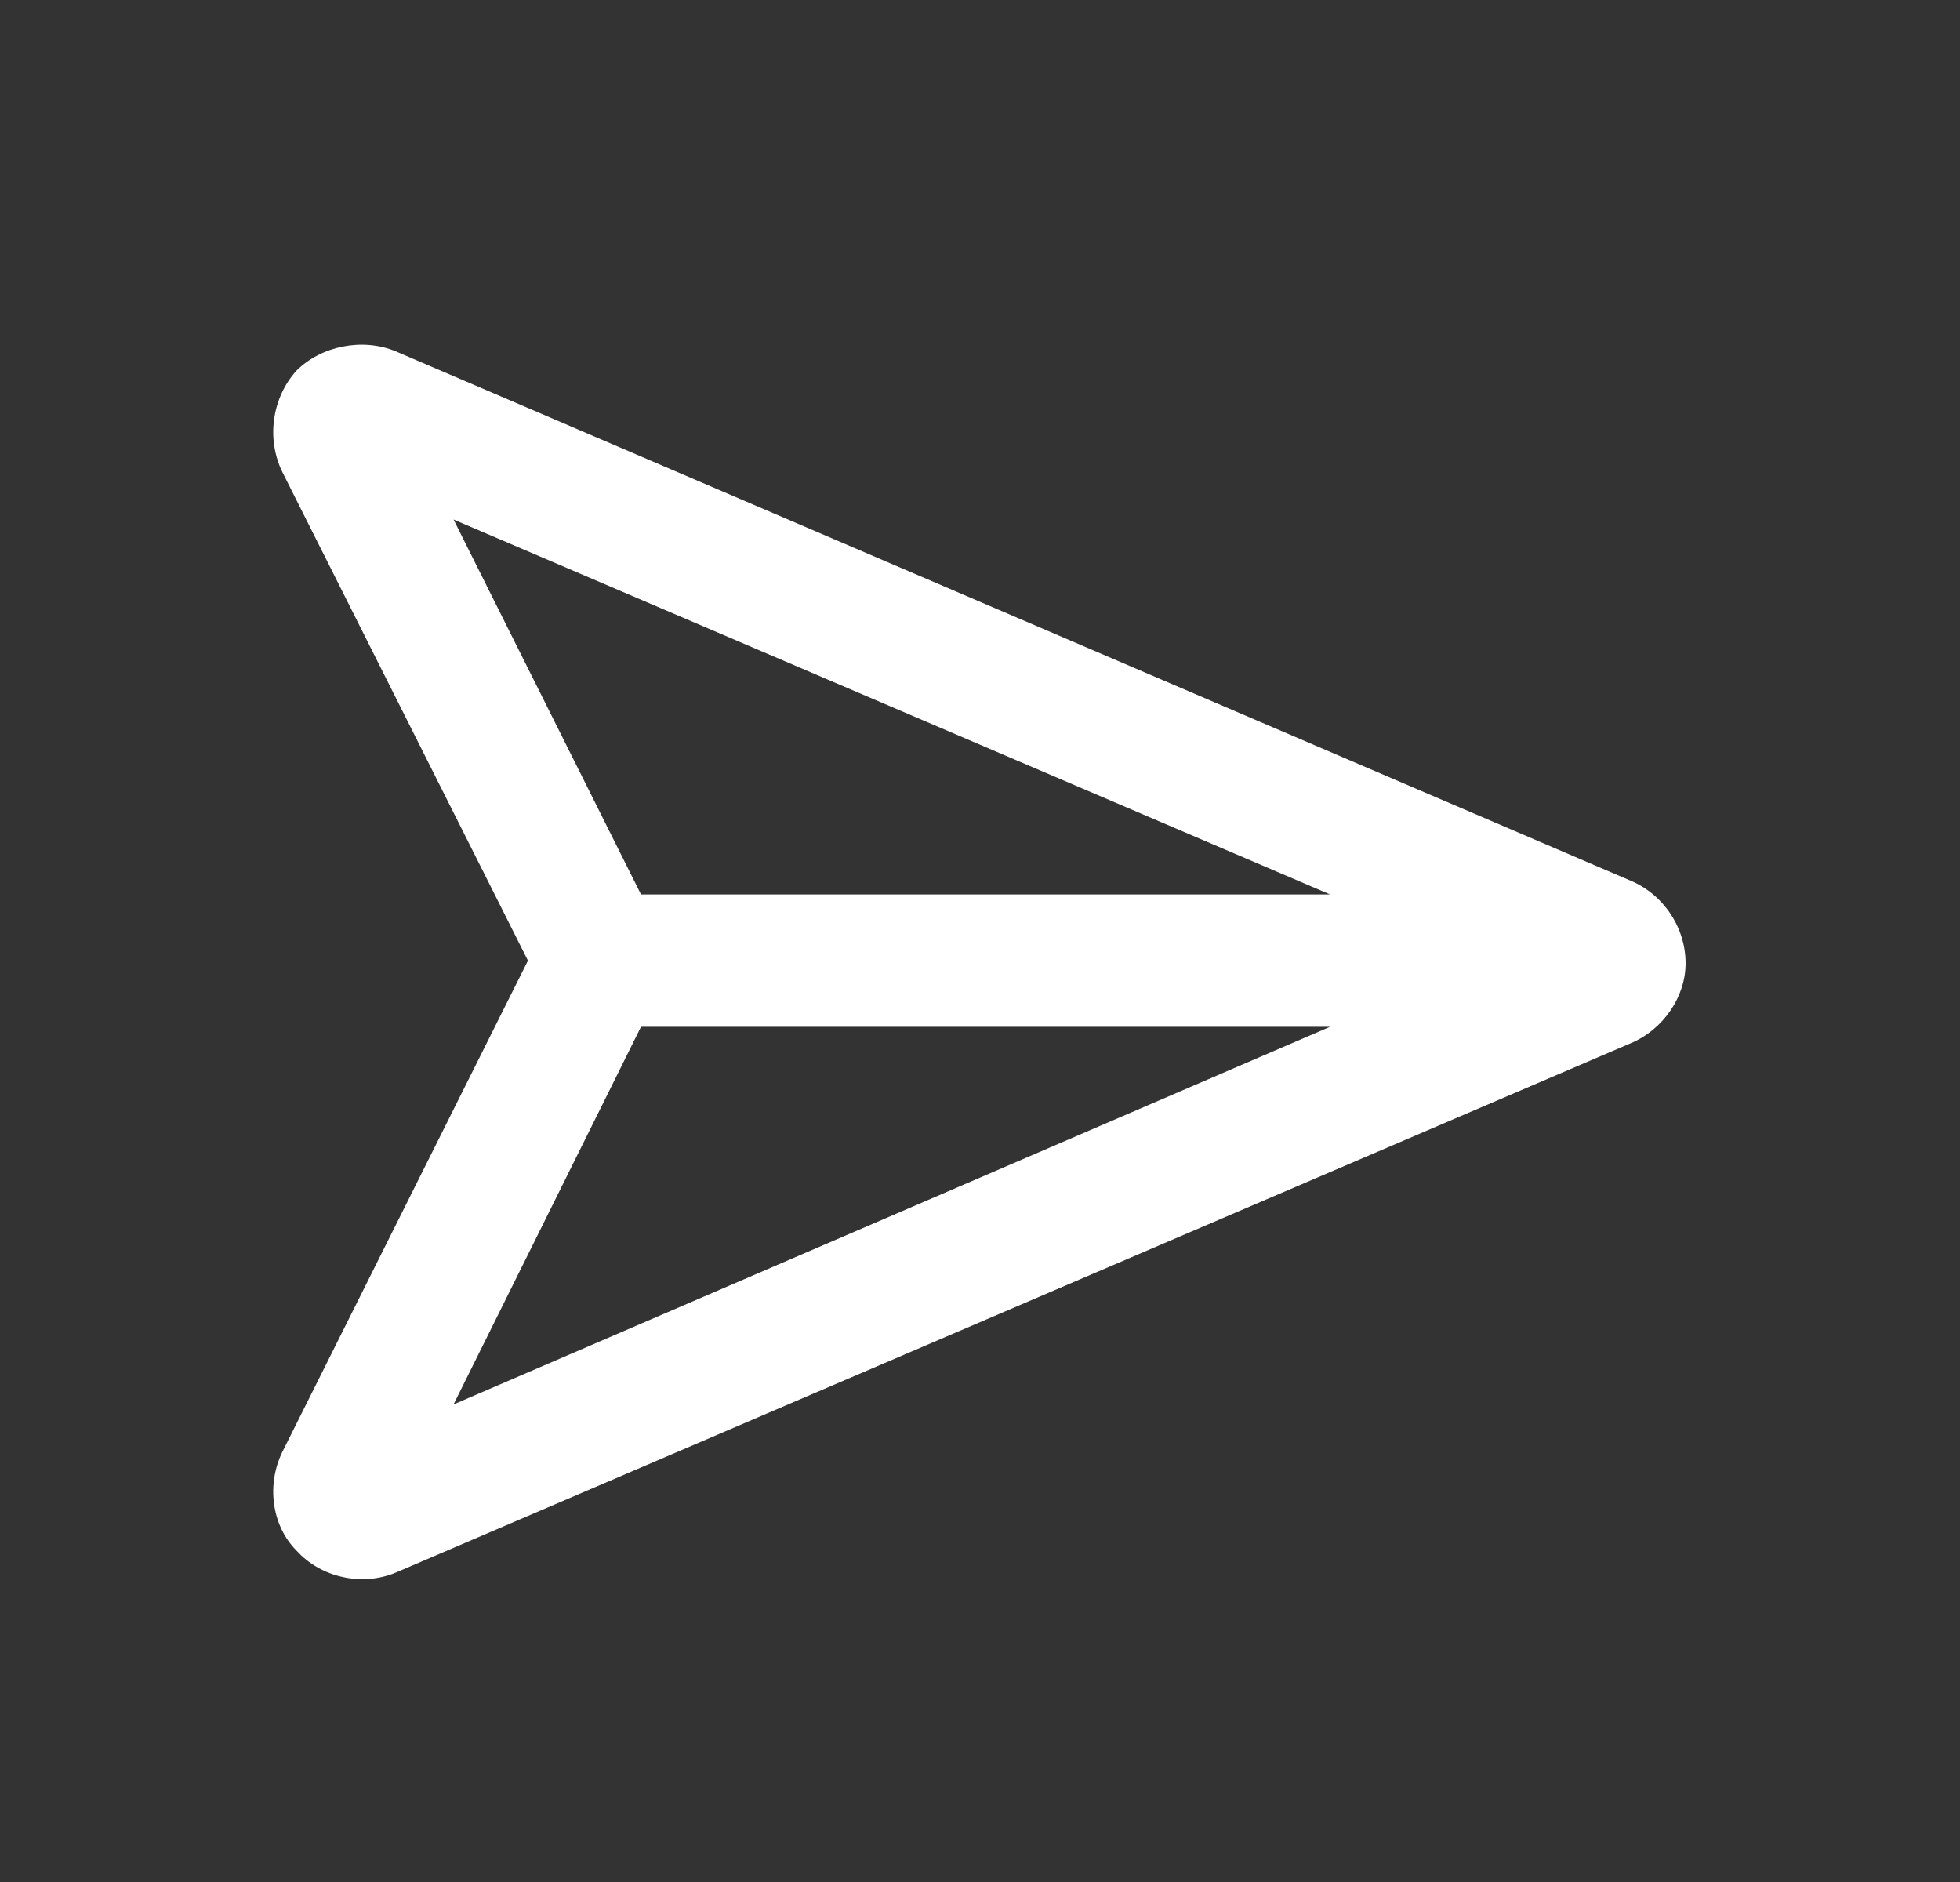 <svg width="25" height="24" viewBox="0 0 25 24" fill="none" xmlns="http://www.w3.org/2000/svg">
<rect x="0" y="0" width="25" height="24" fill="#333333" stroke="none"/>
<path d="M8.176 11.406H16.965L5.785 6.625L8.176 11.406ZM8.176 13.094L5.785 17.91L16.965 13.094H8.176ZM5.047 4.48L20.797 11.23C21.219 11.406 21.5 11.828 21.5 12.285C21.5 12.707 21.219 13.129 20.797 13.305L5.047 20.055C4.625 20.23 4.098 20.125 3.781 19.773C3.465 19.457 3.395 18.93 3.605 18.508L6.734 12.25L3.605 6.027C3.395 5.605 3.465 5.078 3.781 4.727C4.098 4.41 4.625 4.305 5.047 4.48Z" fill="white"/>
</svg>
